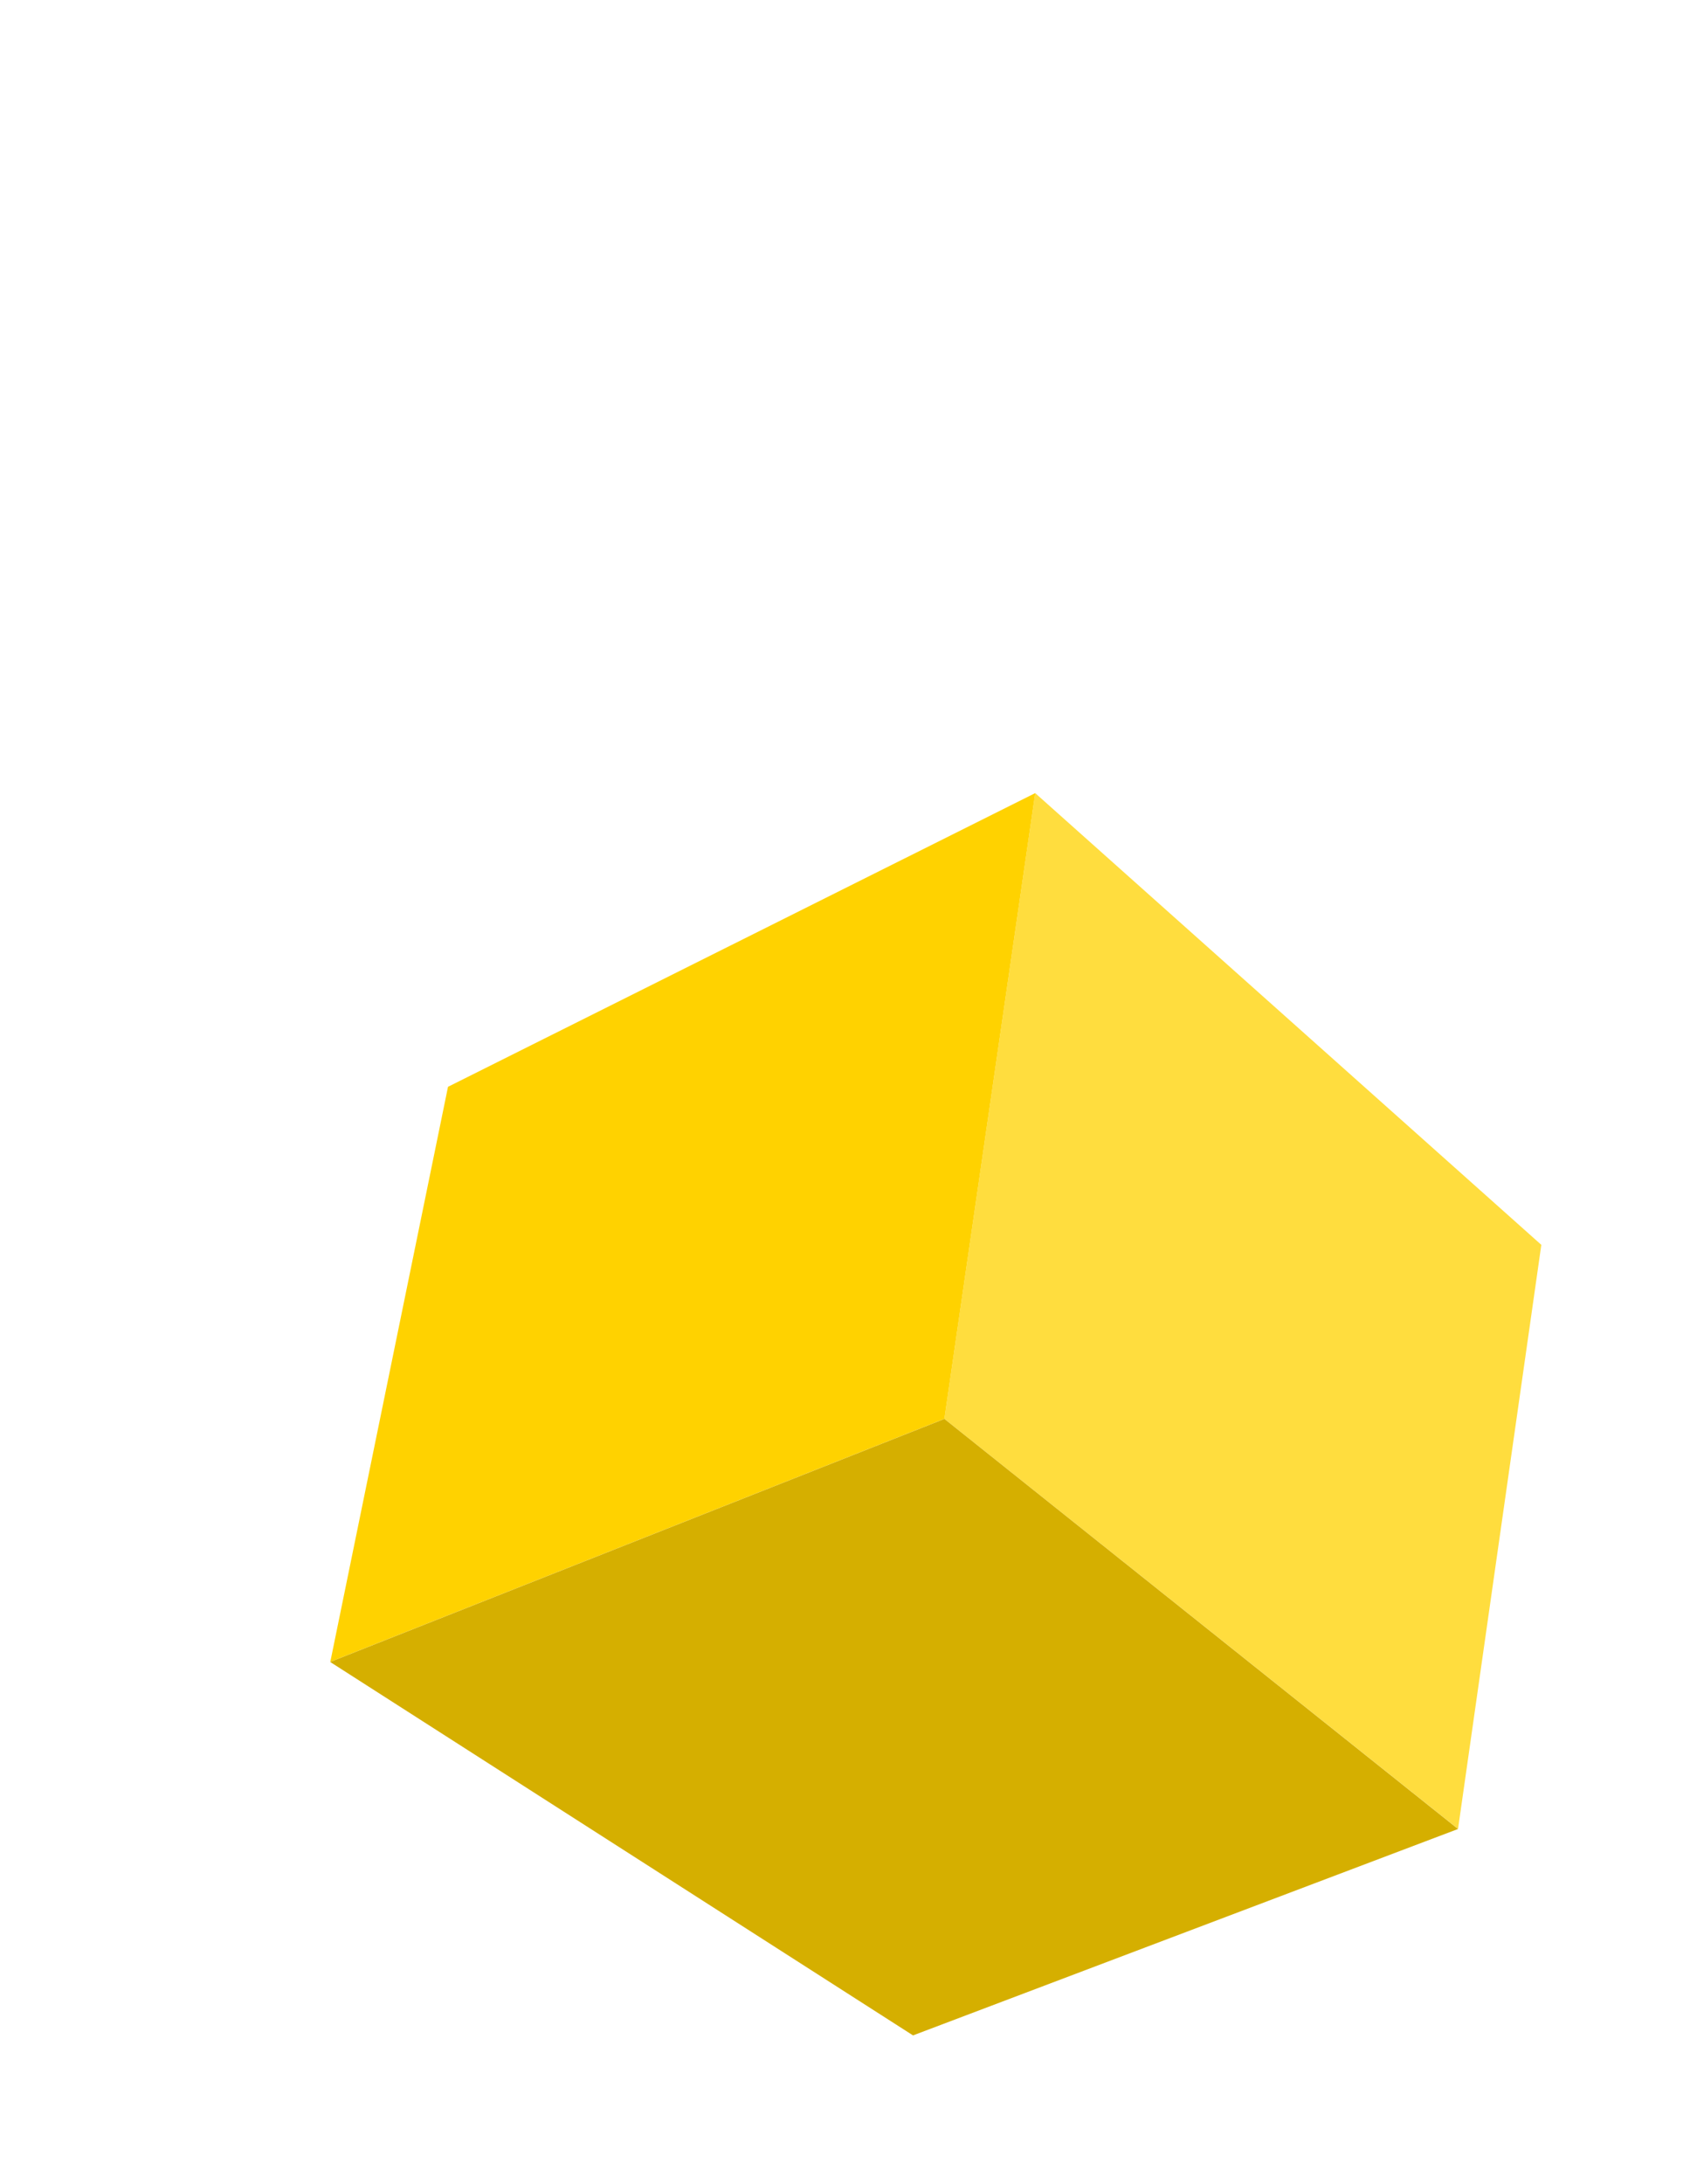 <svg
    id="Group_5741"
    data-name="Group 5741"
    xmlns="http://www.w3.org/2000/svg"
    xmlns:xlink="http://www.w3.org/1999/xlink"
    width="102.33"
    height="132.176"
    viewBox="0 0 102.33 132.176"
>
    <defs>
        <filter
        id="Path_11"
        x="37.184"
        y="0"
        width="300px"
        height="250px"
        filterUnits="userSpaceOnUse"
        >
        <feOffset dx="20" dy="48" input="SourceAlpha" />
        <feGaussianBlur stdDeviation="3" result="blur" />
        <feFlood flood-opacity="0.11" />
        <feComposite operator="in" in2="blur" />
        <feComposite in="SourceGraphic" />
        </filter>
        <filter
        id="Path_12"
        x="0"
        y="0"
        width="71.682"
        height="109.573"
        filterUnits="userSpaceOnUse"
        >
        <feOffset dx="20" dy="48" input="SourceAlpha" />
        <feGaussianBlur stdDeviation="3" result="blur-2" />
        <feFlood flood-opacity="0.11" />
        <feComposite operator="in" in2="blur-2" />
        <feComposite in="SourceGraphic" />
        </filter>
        <filter
        id="Path_13"
        x="0"
        y="37.869"
        width="97.287"
        height="94.308"
        filterUnits="userSpaceOnUse"
        >
        <feOffset dx="20" dy="48" input="SourceAlpha" />
        <feGaussianBlur stdDeviation="3" result="blur-3" />
        <feFlood flood-opacity="0.11" />
        <feComposite operator="in" in2="blur-3" />
        <feComposite in="SourceGraphic" />
        </filter>
    </defs>
    <g transform="matrix(1, 0, 0, 1, 0, 0)" filter="url(#Path_11)">
        <path
        id="Path_11-2"
        data-name="Path 11"
        d="M54.99,301.094l5.5-37.869,30.648,27.34-5.043,35.345Z"
        transform="translate(-17.81 -263.23)"
        fill="#ffdd3e"
        />
    </g>
    <g transform="matrix(1, 0, 0, 1, 0, 0)" filter="url(#Path_12)">
        <path
        id="Path_12-2"
        data-name="Path 12"
        d="M23.29,315.8,30.417,281l35.555-17.773-5.5,37.869Z"
        transform="translate(-23.29 -263.23)"
        fill="#ffd200"
        />
    </g>
    <g transform="matrix(1, 0, 0, 1, 0, 0)" filter="url(#Path_13)">
        <path
        id="Path_13-2"
        data-name="Path 13"
        d="M60.474,295.509l31.1,24.817-33,12.491-35.292-22.6Z"
        transform="translate(-23.29 -257.64)"
        fill="#d5af00"
        />
    </g>
</svg>